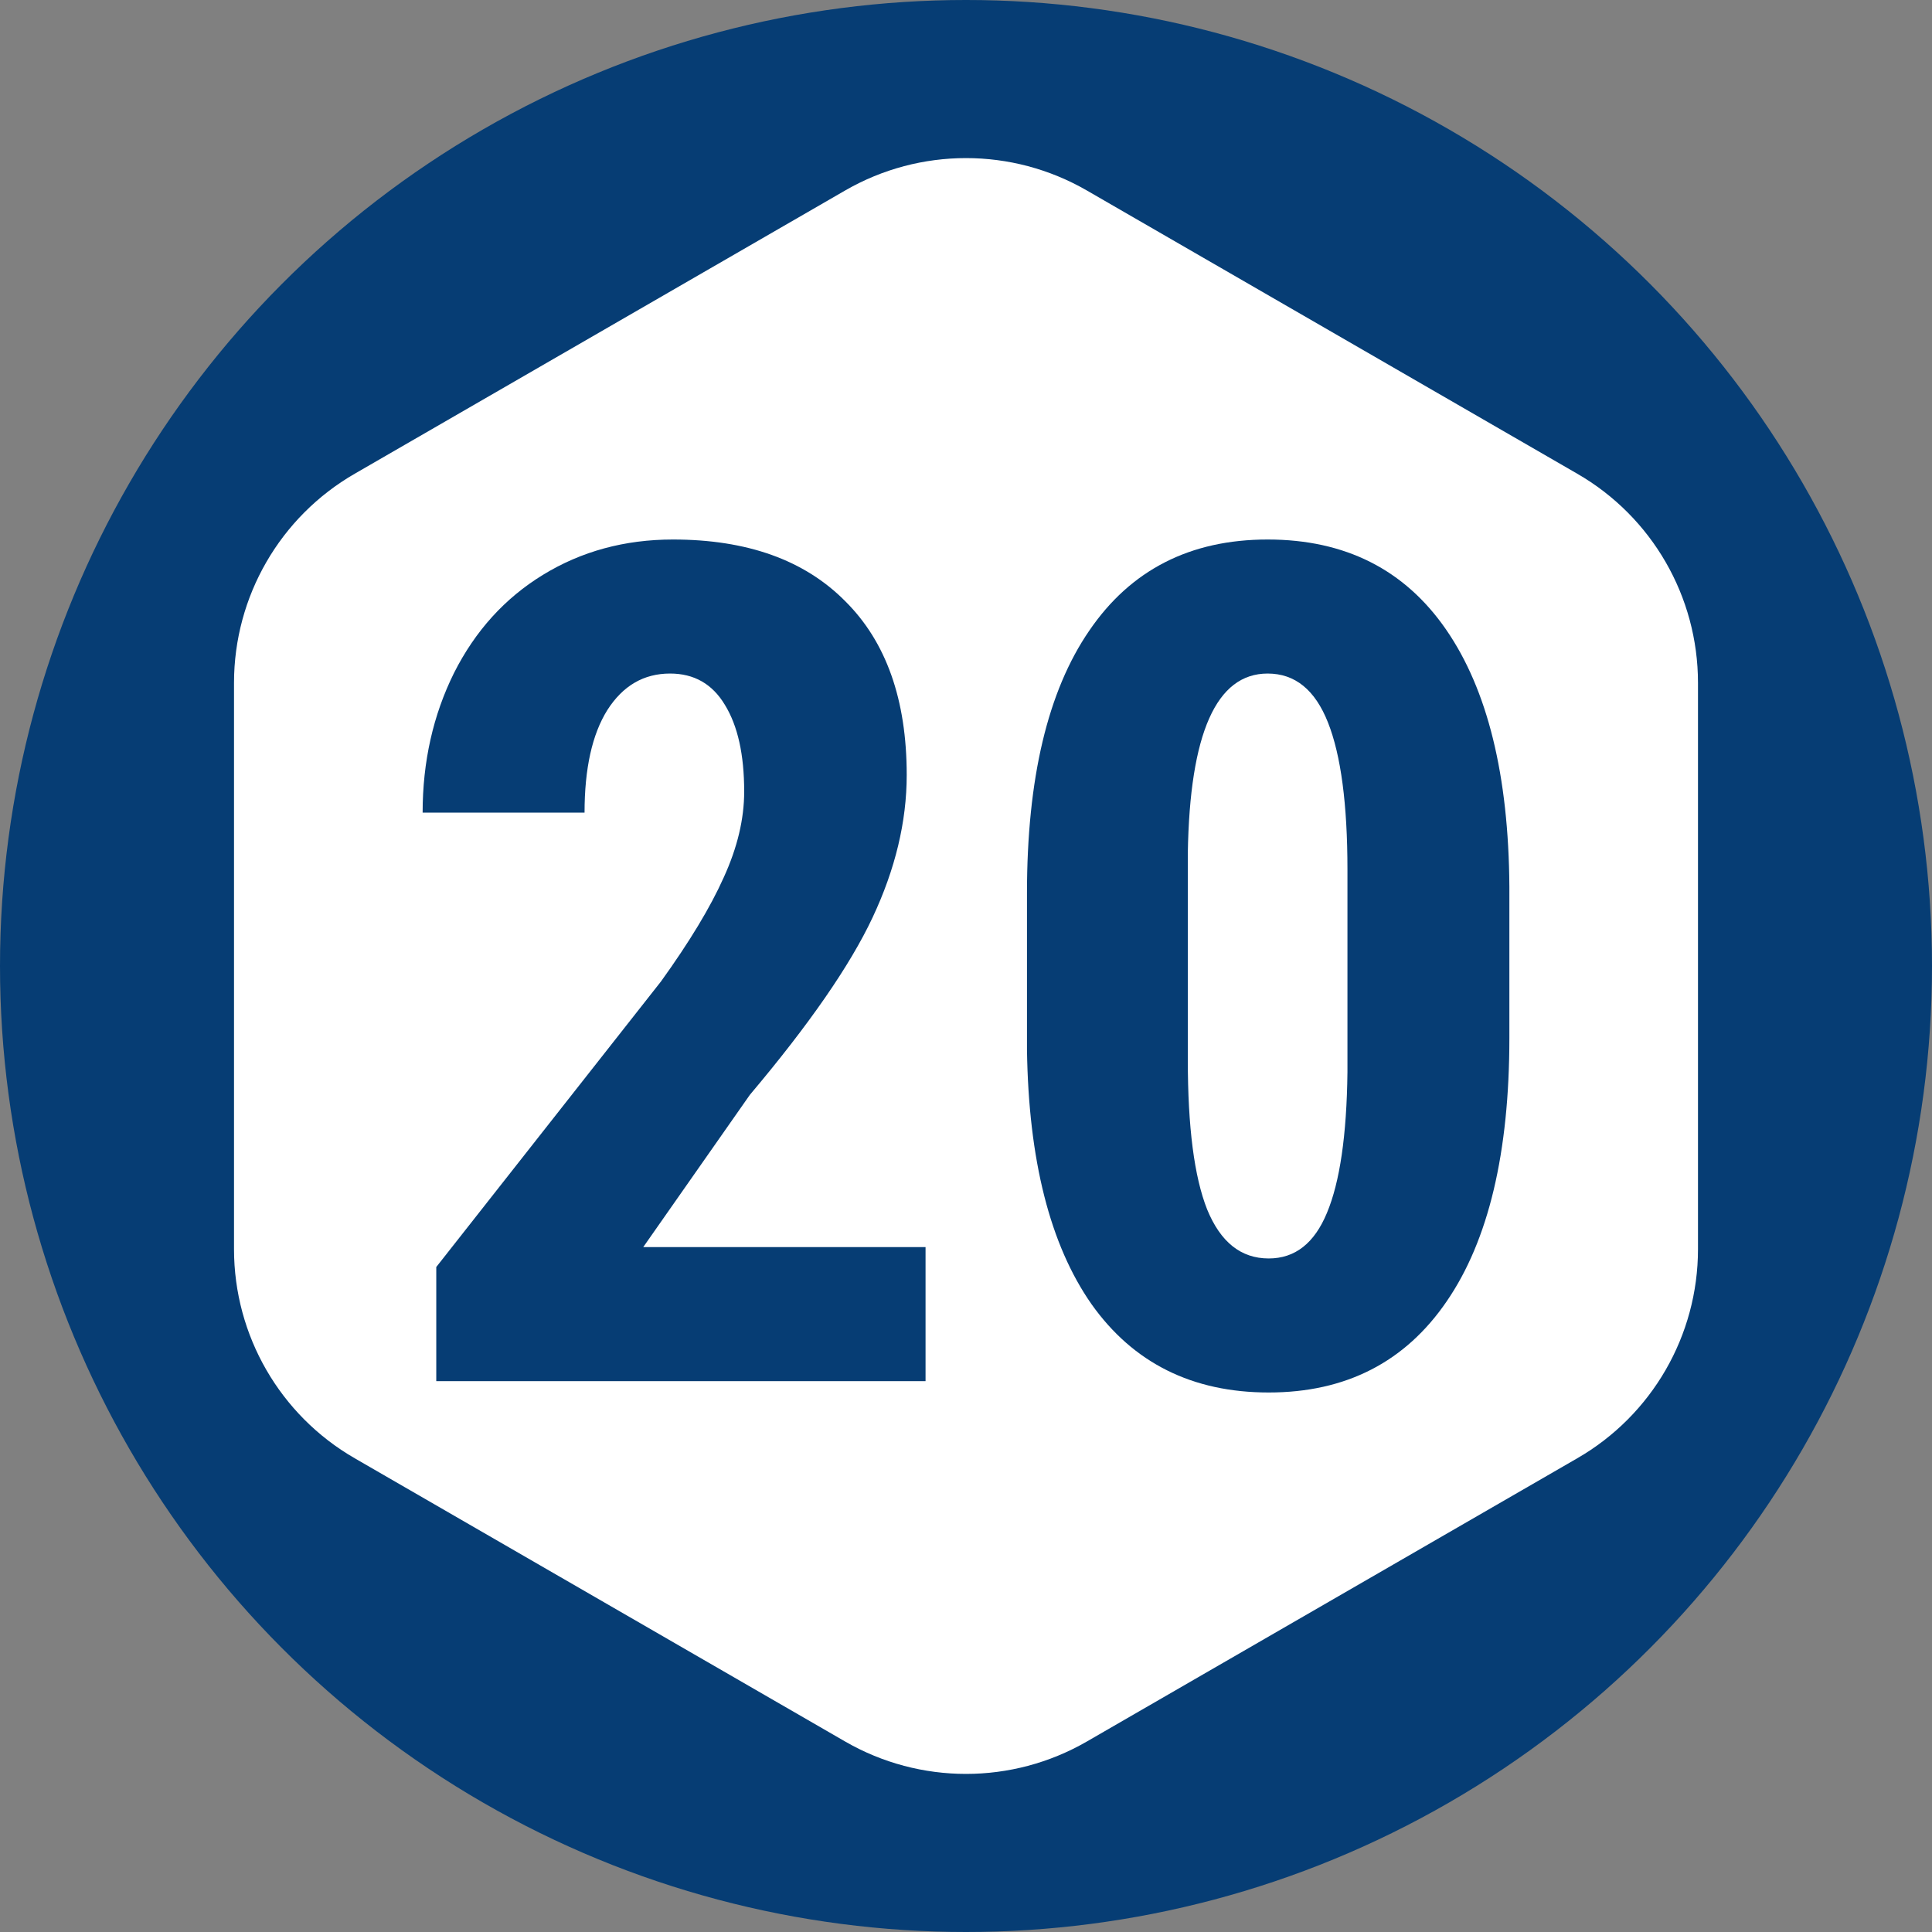 <svg width="16" height="16" viewBox="0 0 16 16" fill="none" xmlns="http://www.w3.org/2000/svg">
  <rect x="0" y="0" width="16" height="16" fill="#808080" stroke="none"/>
  <circle cx="8" cy="8" r="8" fill="#063D74"/>
  <path
    d="M7 1.577C7.619 1.22 8.381 1.22 9 1.577L13.062 3.923C13.681 4.28 14.062 4.94 14.062 5.655V10.345C14.062 11.06 13.681 11.72 13.062 12.077L9 14.423C8.381 14.78 7.619 14.78 7 14.423L2.938 12.077C2.319 11.72 1.938 11.06 1.938 10.345V5.655C1.938 4.94 2.319 4.28 2.938 3.923L7 1.577Z"
    fill="white"/>
  <path
    d="M7.665 11.438H3.613V10.493L5.474 8.128C5.71 7.8 5.883 7.514 5.993 7.268C6.107 7.019 6.163 6.782 6.163 6.555C6.163 6.25 6.11 6.011 6.003 5.837C5.899 5.664 5.748 5.578 5.549 5.578C5.332 5.578 5.159 5.678 5.03 5.88C4.904 6.081 4.841 6.365 4.841 6.73H3.5C3.5 6.308 3.587 5.922 3.76 5.573C3.936 5.224 4.182 4.953 4.496 4.761C4.814 4.566 5.173 4.468 5.573 4.468C6.187 4.468 6.662 4.638 6.999 4.978C7.339 5.315 7.509 5.795 7.509 6.418C7.509 6.805 7.414 7.199 7.226 7.599C7.04 7.995 6.701 8.485 6.21 9.067L5.327 10.328H7.665V11.438Z"
    fill="#063D74"/>
  <path
    d="M12.5 8.595C12.5 9.546 12.327 10.273 11.981 10.777C11.637 11.28 11.146 11.532 10.507 11.532C9.875 11.532 9.385 11.288 9.039 10.8C8.696 10.309 8.518 9.607 8.505 8.694V7.396C8.505 6.448 8.677 5.724 9.02 5.224C9.363 4.72 9.856 4.468 10.498 4.468C11.14 4.468 11.633 4.717 11.976 5.214C12.319 5.711 12.494 6.421 12.5 7.344V8.595ZM11.159 7.202C11.159 6.661 11.105 6.254 10.998 5.984C10.891 5.713 10.725 5.578 10.498 5.578C10.073 5.578 9.853 6.073 9.837 7.065V8.779C9.837 9.333 9.89 9.746 9.997 10.016C10.108 10.287 10.277 10.422 10.507 10.422C10.725 10.422 10.885 10.296 10.989 10.045C11.096 9.79 11.153 9.401 11.159 8.878V7.202Z"
    fill="#063D74"/>
</svg>